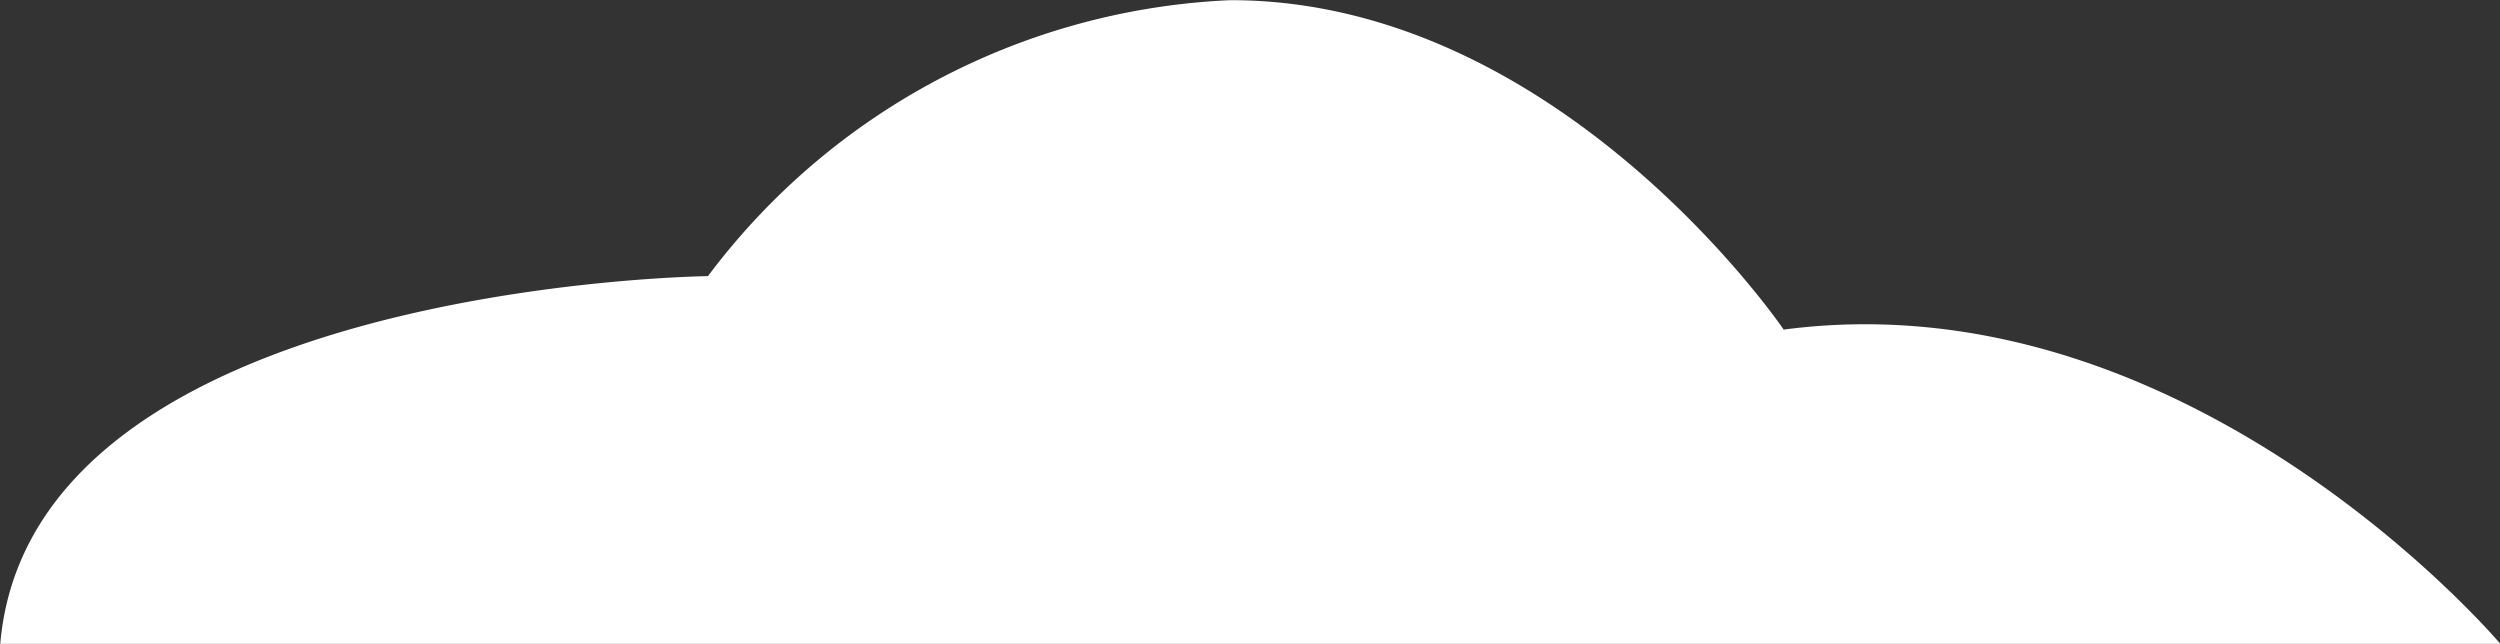 <svg xmlns="http://www.w3.org/2000/svg" width="29.596" height="7.622" viewBox="0 0 29.596 7.622">
  <rect x="0" y="0" width="29.596" height="7.622" fill="#333333" stroke="none"/>
  <g id="_7" data-name="7" transform="translate(0)">
    <path id="Path_47982" data-name="Path 47982" d="M324.713,104.708h29.6s-3.675-4.355-8.484-3.72c0,0-2.647-3.9-6.549-3.9a8.172,8.172,0,0,0-6.186,3.267s-8.015.091-8.378,4.355" transform="translate(-324.713 -97.086)" fill="#fff"/>
  </g>
</svg>

